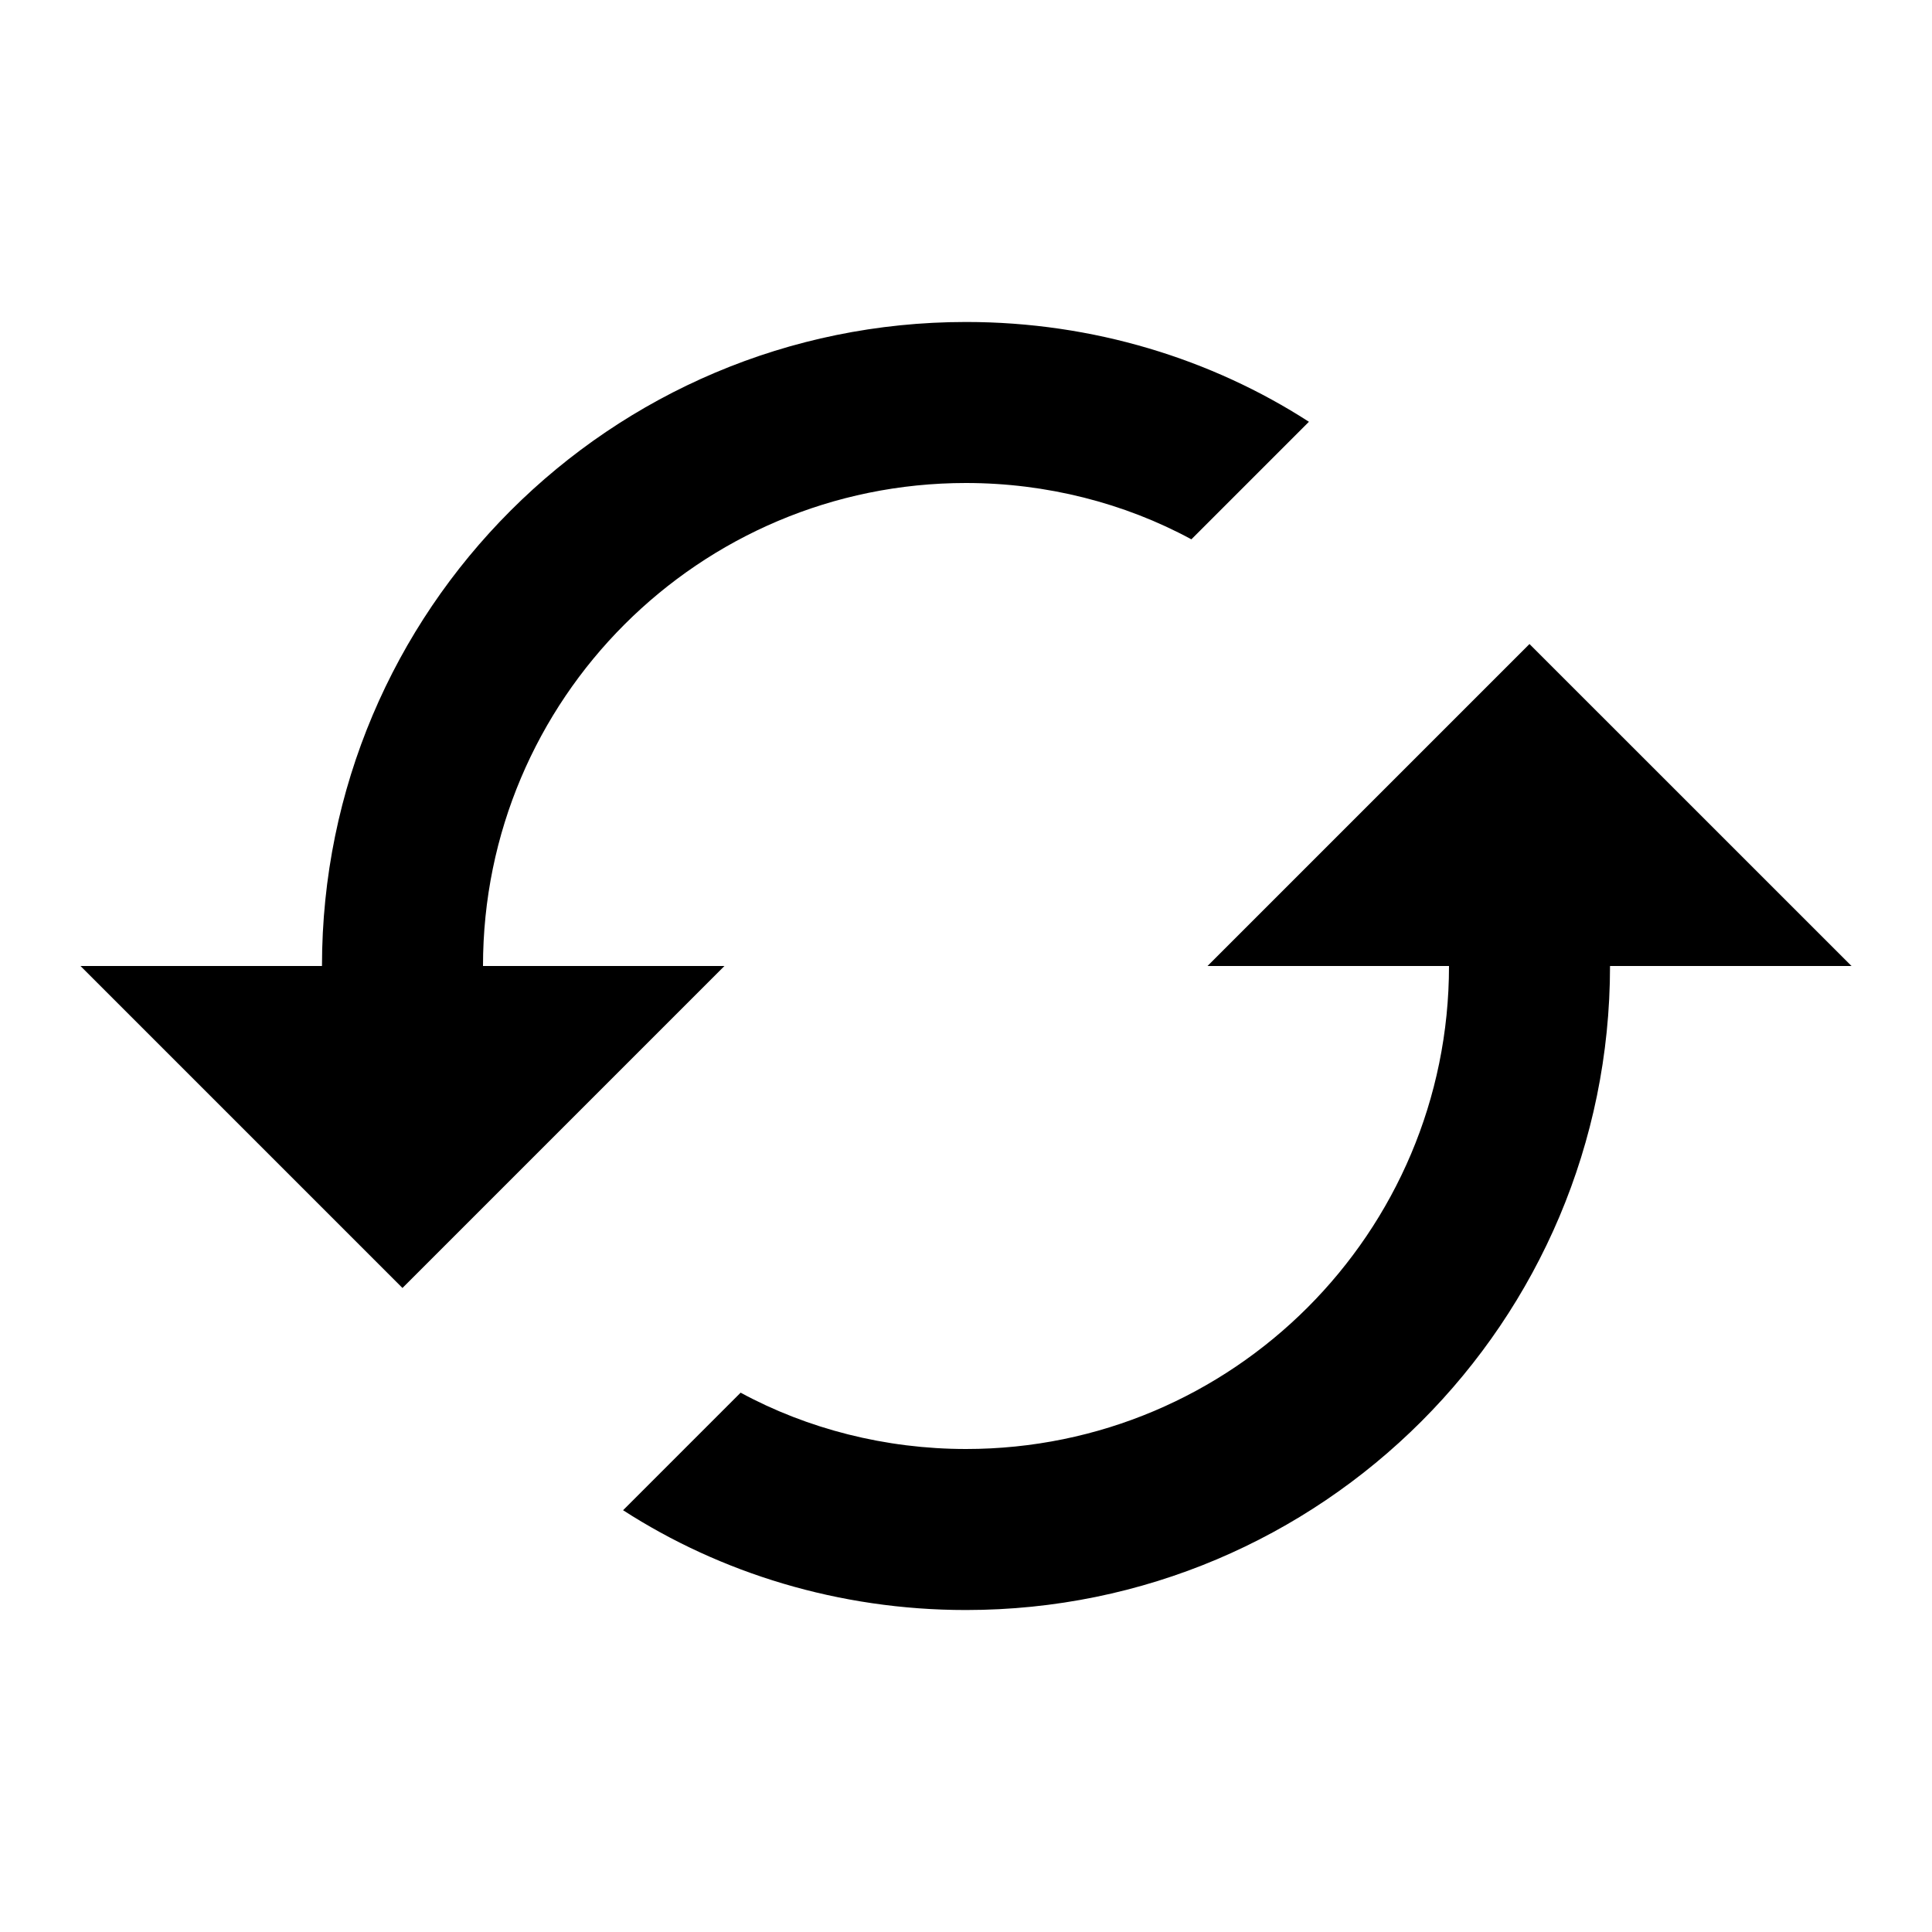 <!-- Generated by IcoMoon.io -->
<svg version="1.1" xmlns="http://www.w3.org/2000/svg" width="32" height="32" viewBox="0 0 32 32">
<title>cached</title>
<path d="M25.333 10.667l-5.333 5.333h4c0 4.418-3.582 8-8 8v0c-1.333 0-2.627-0.333-3.733-0.933l-1.947 1.947c1.607 1.037 3.57 1.653 5.677 1.653 0.001 0 0.002 0 0.003 0h-0c5.891 0 10.667-4.776 10.667-10.667v0h4M8 16c0-4.418 3.582-8 8-8v0c1.333 0 2.627 0.333 3.733 0.933l1.947-1.947c-1.607-1.037-3.57-1.653-5.677-1.653-0.001 0-0.002 0-0.003 0h0c-5.891 0-10.667 4.776-10.667 10.667v0h-4l5.333 5.333 5.333-5.333"></path>
</svg>
